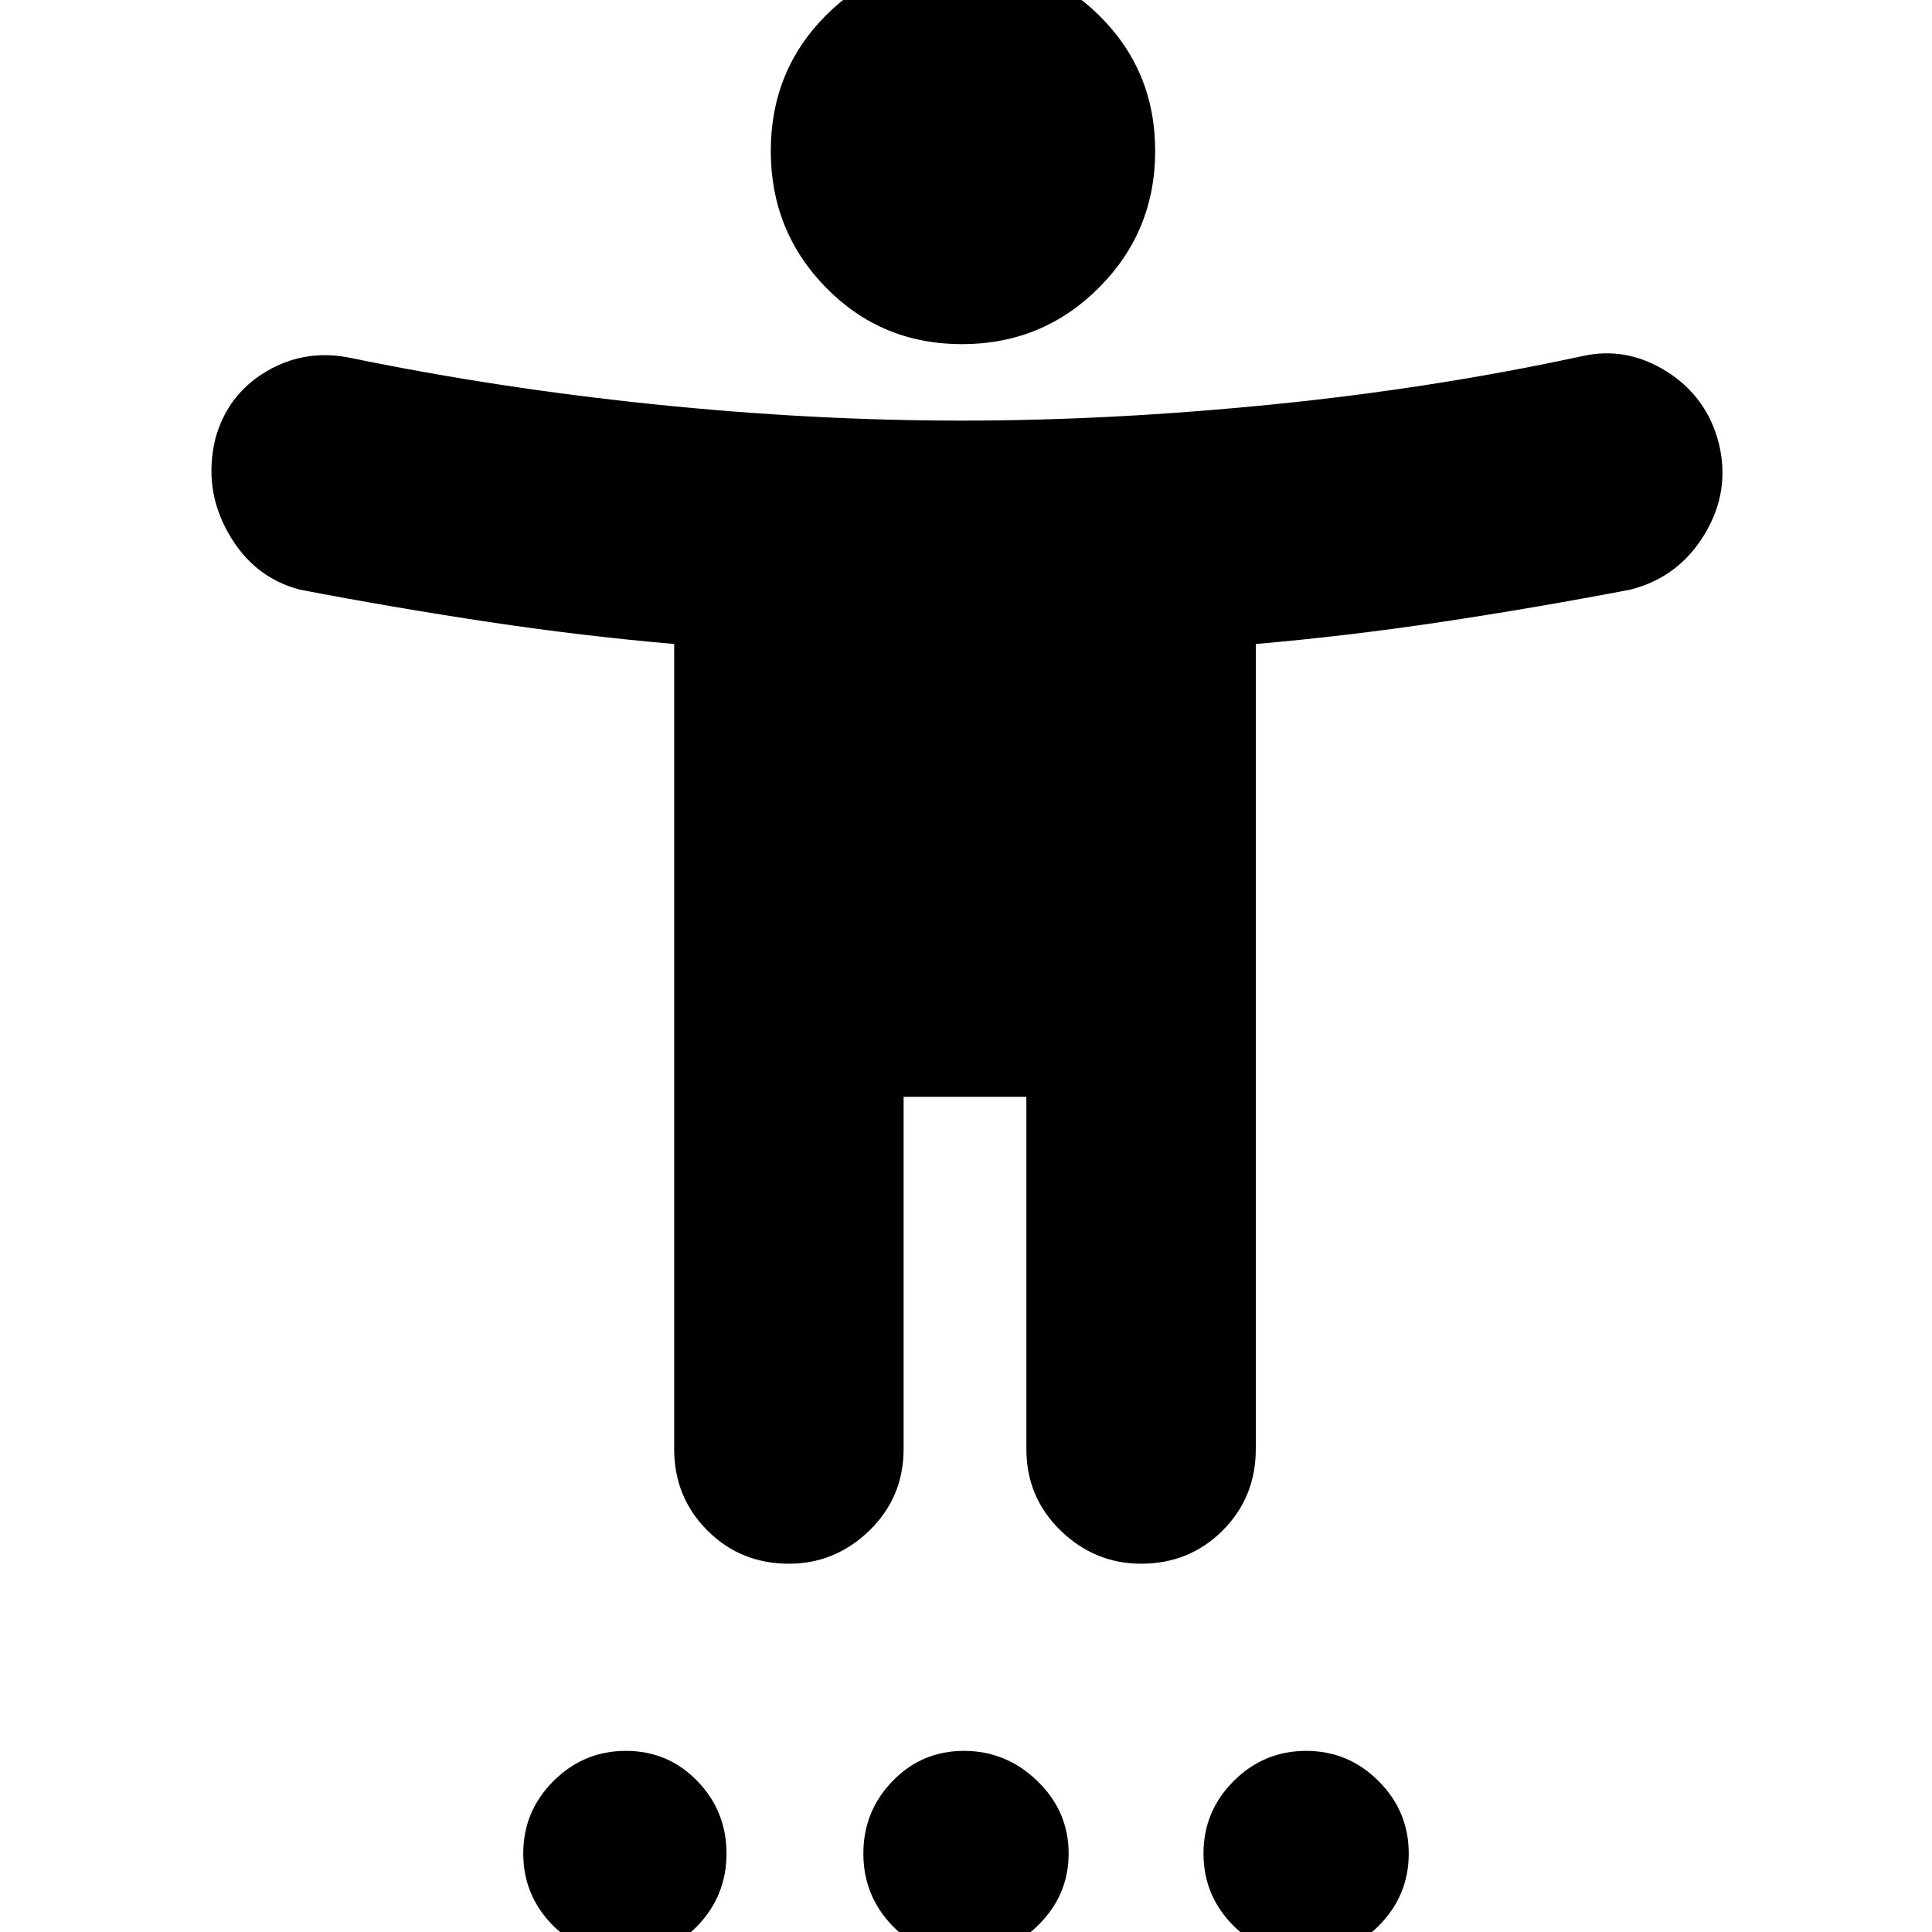 <svg xmlns="http://www.w3.org/2000/svg" height="24" width="24"><path d="M11.95 4.275q-1 0-1.687-.7-.688-.7-.688-1.7t.688-1.687Q10.95-.5 11.95-.5t1.7.688q.7.687.7 1.687t-.7 1.7q-.7.7-1.7.7ZM9.8 19.425q-.6 0-1.012-.412Q8.375 18.6 8.375 18V8q-1.15-.1-2.313-.275-1.162-.175-2.337-.4-.575-.15-.887-.7-.313-.55-.163-1.175.15-.55.637-.838.488-.287 1.063-.162 1.825.375 3.775.575 1.95.2 3.8.2 1.85 0 3.85-.2t3.85-.6q.55-.125 1.05.187.5.313.65.888.15.6-.175 1.137-.325.538-.925.688-1.175.225-2.337.4Q16.75 7.9 15.6 8v10q0 .6-.412 1.013-.413.412-1.013.412-.575 0-1-.412Q12.75 18.6 12.75 18v-4.375h-1.525V18q0 .6-.425 1.013-.425.412-1 .412ZM7.775 24.3q-.525 0-.9-.375t-.375-.9q0-.525.375-.9t.9-.375q.525 0 .888.375.362.375.362.9t-.362.9q-.363.375-.888.375Zm4.2 0q-.525 0-.887-.375-.363-.375-.363-.9t.363-.9q.362-.375.887-.375t.912.375q.388.375.388.9t-.388.9q-.387.375-.912.375Zm4.25 0q-.525 0-.9-.375t-.375-.9q0-.525.375-.9t.9-.375q.525 0 .9.375t.375.9q0 .525-.375.9t-.9.375Z"/></svg>